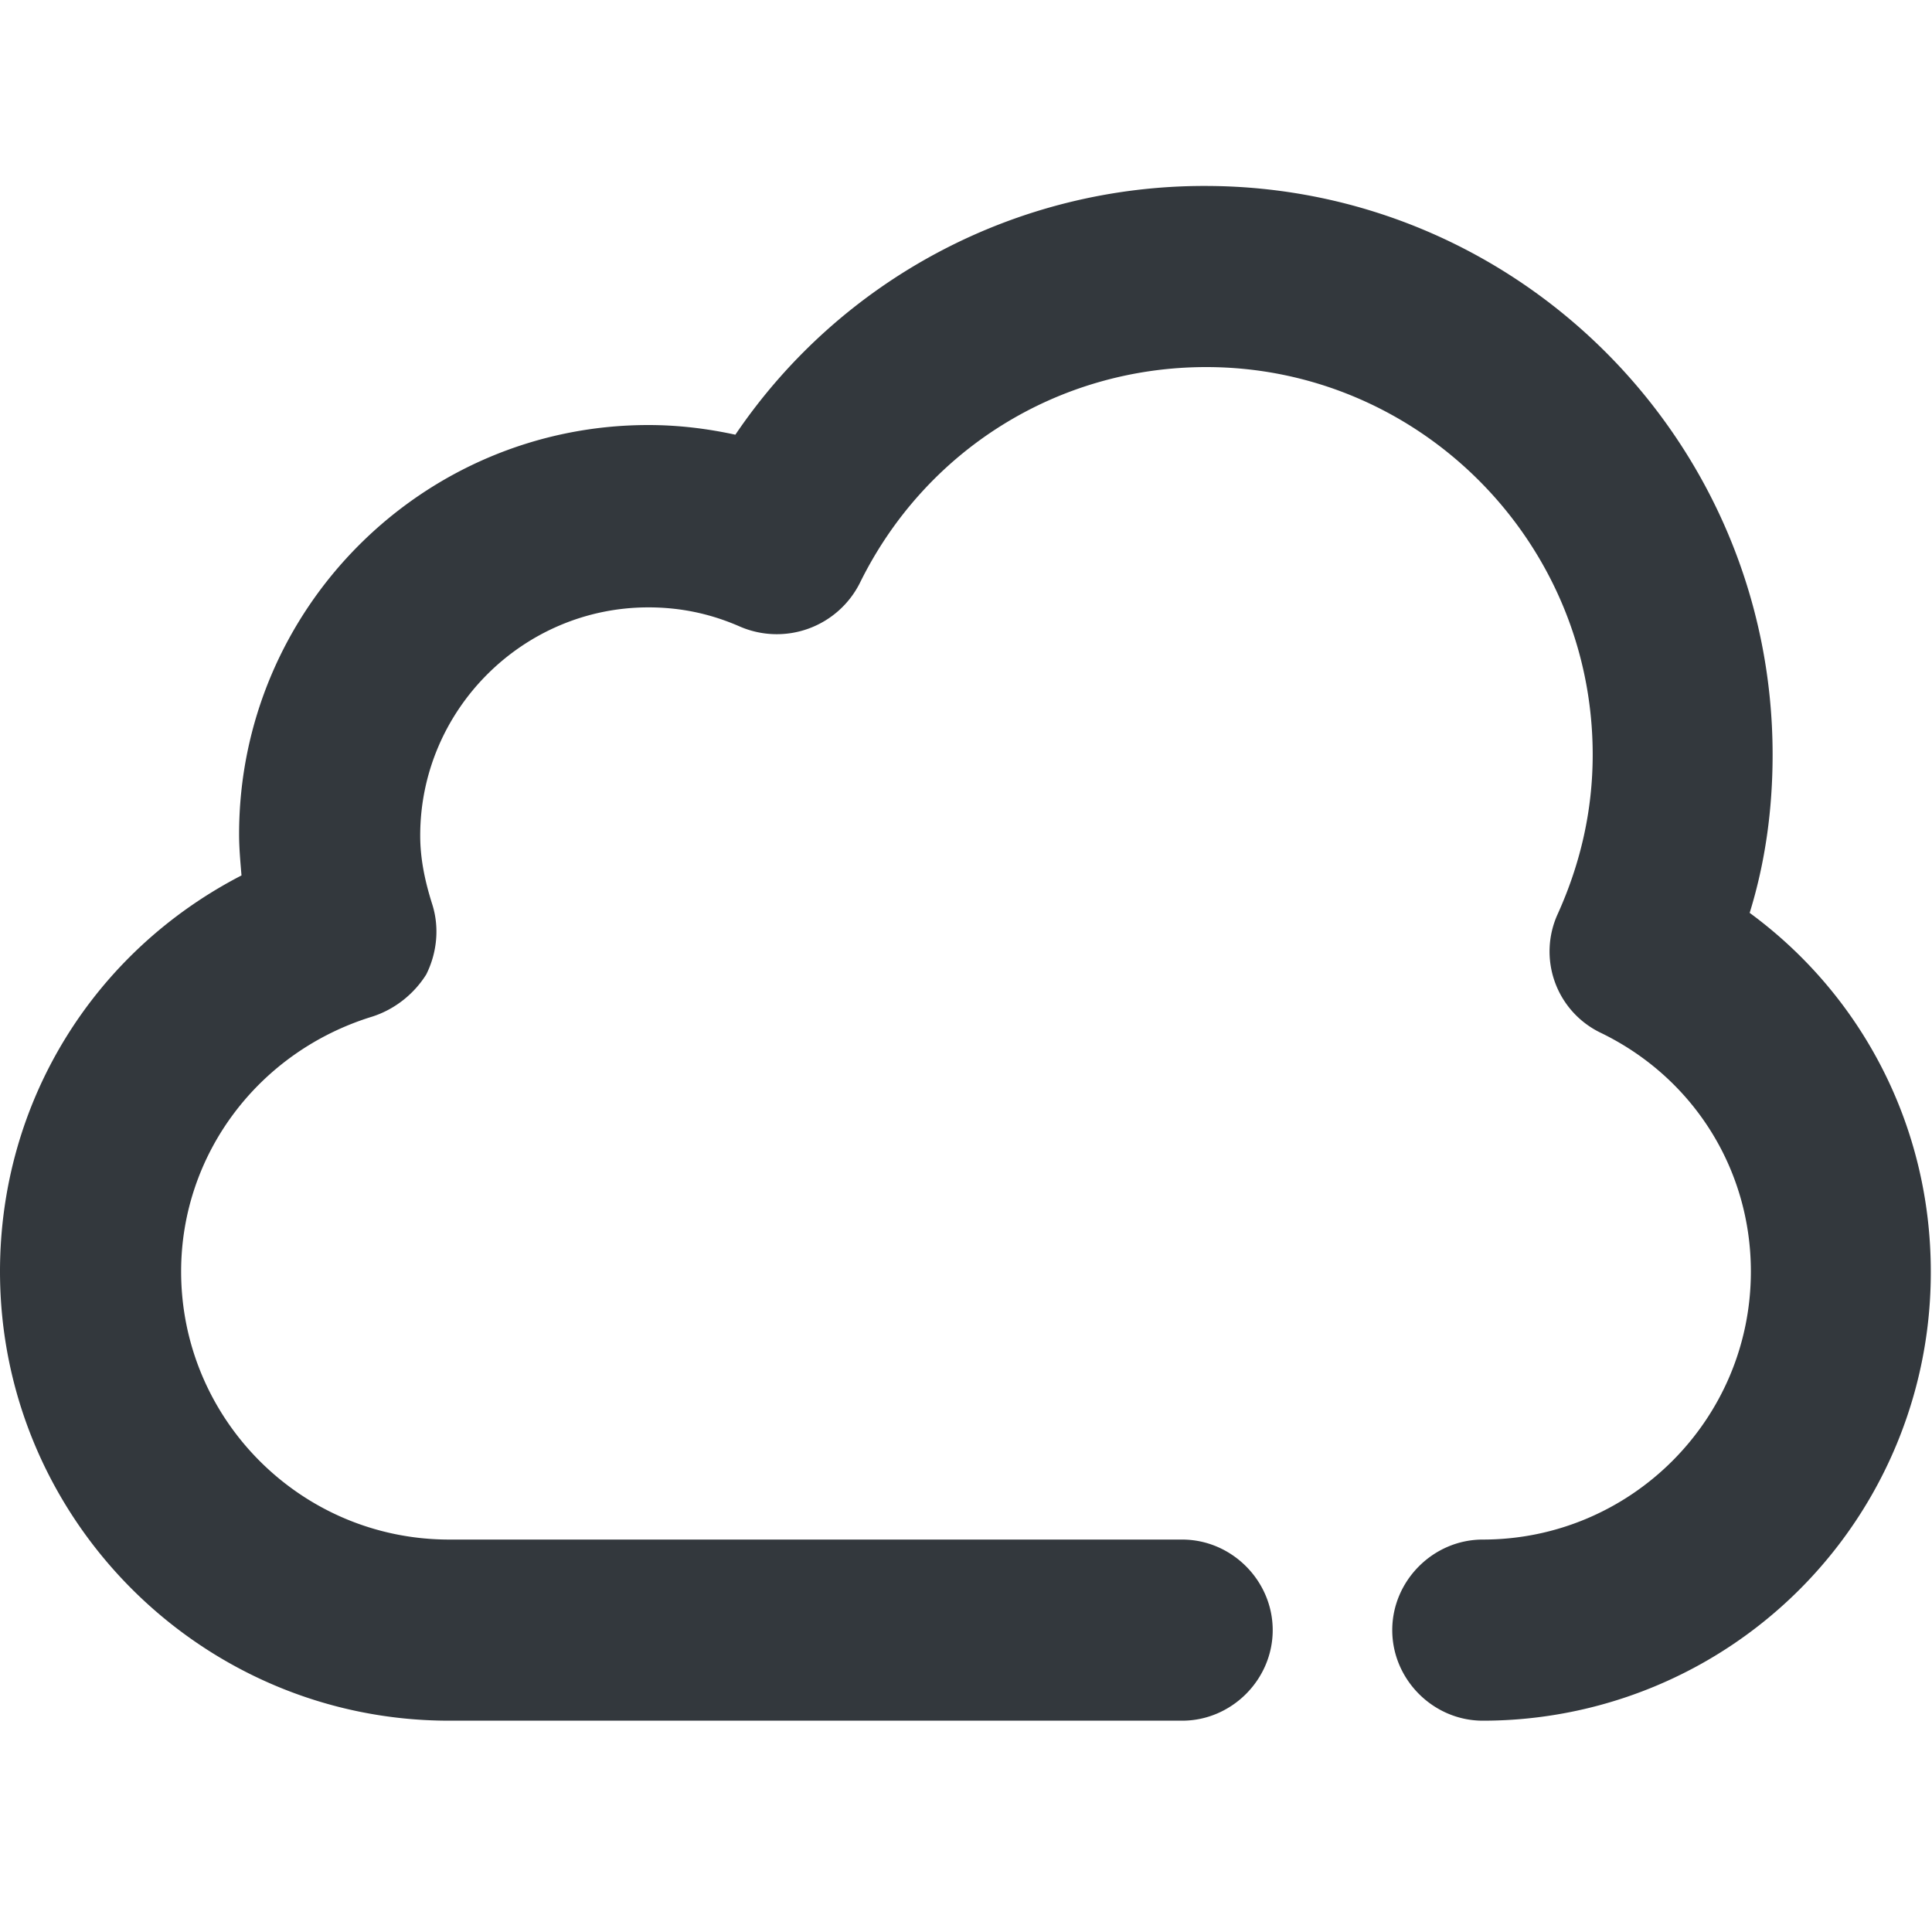 <svg xmlns="http://www.w3.org/2000/svg" viewBox="0 0 16 16" style="enable-background:new 0 0 16 16" xml:space="preserve"><style>.st0{display:none}.st8{display:inline;fill:none;stroke:#33383d;stroke-width:1.5;stroke-linecap:round;stroke-linejoin:round;stroke-miterlimit:10}</style><path d="M12.28 14.25c-.41 0-.75-.34-.75-.75s.34-.75.75-.75c1.22 0 2.22-.99 2.22-2.22 0-.85-.48-1.61-1.25-1.98a.747.747 0 0 1-.35-.98c.19-.42.29-.86.29-1.32 0-1.77-1.44-3.21-3.2-3.21-1.23 0-2.33.69-2.87 1.79a.77.77 0 0 1-.99.36c-.25-.11-.5-.16-.76-.16-1.04 0-1.89.85-1.89 1.89 0 .17.03.35.1.57.06.19.04.4-.05.58-.1.16-.26.29-.45.35-.94.29-1.58 1.14-1.58 2.11 0 1.22.99 2.22 2.22 2.22h6.07c.41 0 .75.34.75.75s-.34.75-.75.75H3.72C1.67 14.25 0 12.58 0 10.53c0-1.41.78-2.65 2-3.28-.01-.12-.02-.23-.02-.34 0-1.87 1.52-3.39 3.39-3.39.25 0 .49.03.72.08a4.688 4.688 0 0 1 3.89-2.06c2.59 0 4.7 2.11 4.7 4.71 0 .45-.06.89-.19 1.31.94.69 1.5 1.78 1.5 2.97a3.71 3.71 0 0 1-3.71 3.72z" style="fill:#33383d" id="Genesys"/></svg>